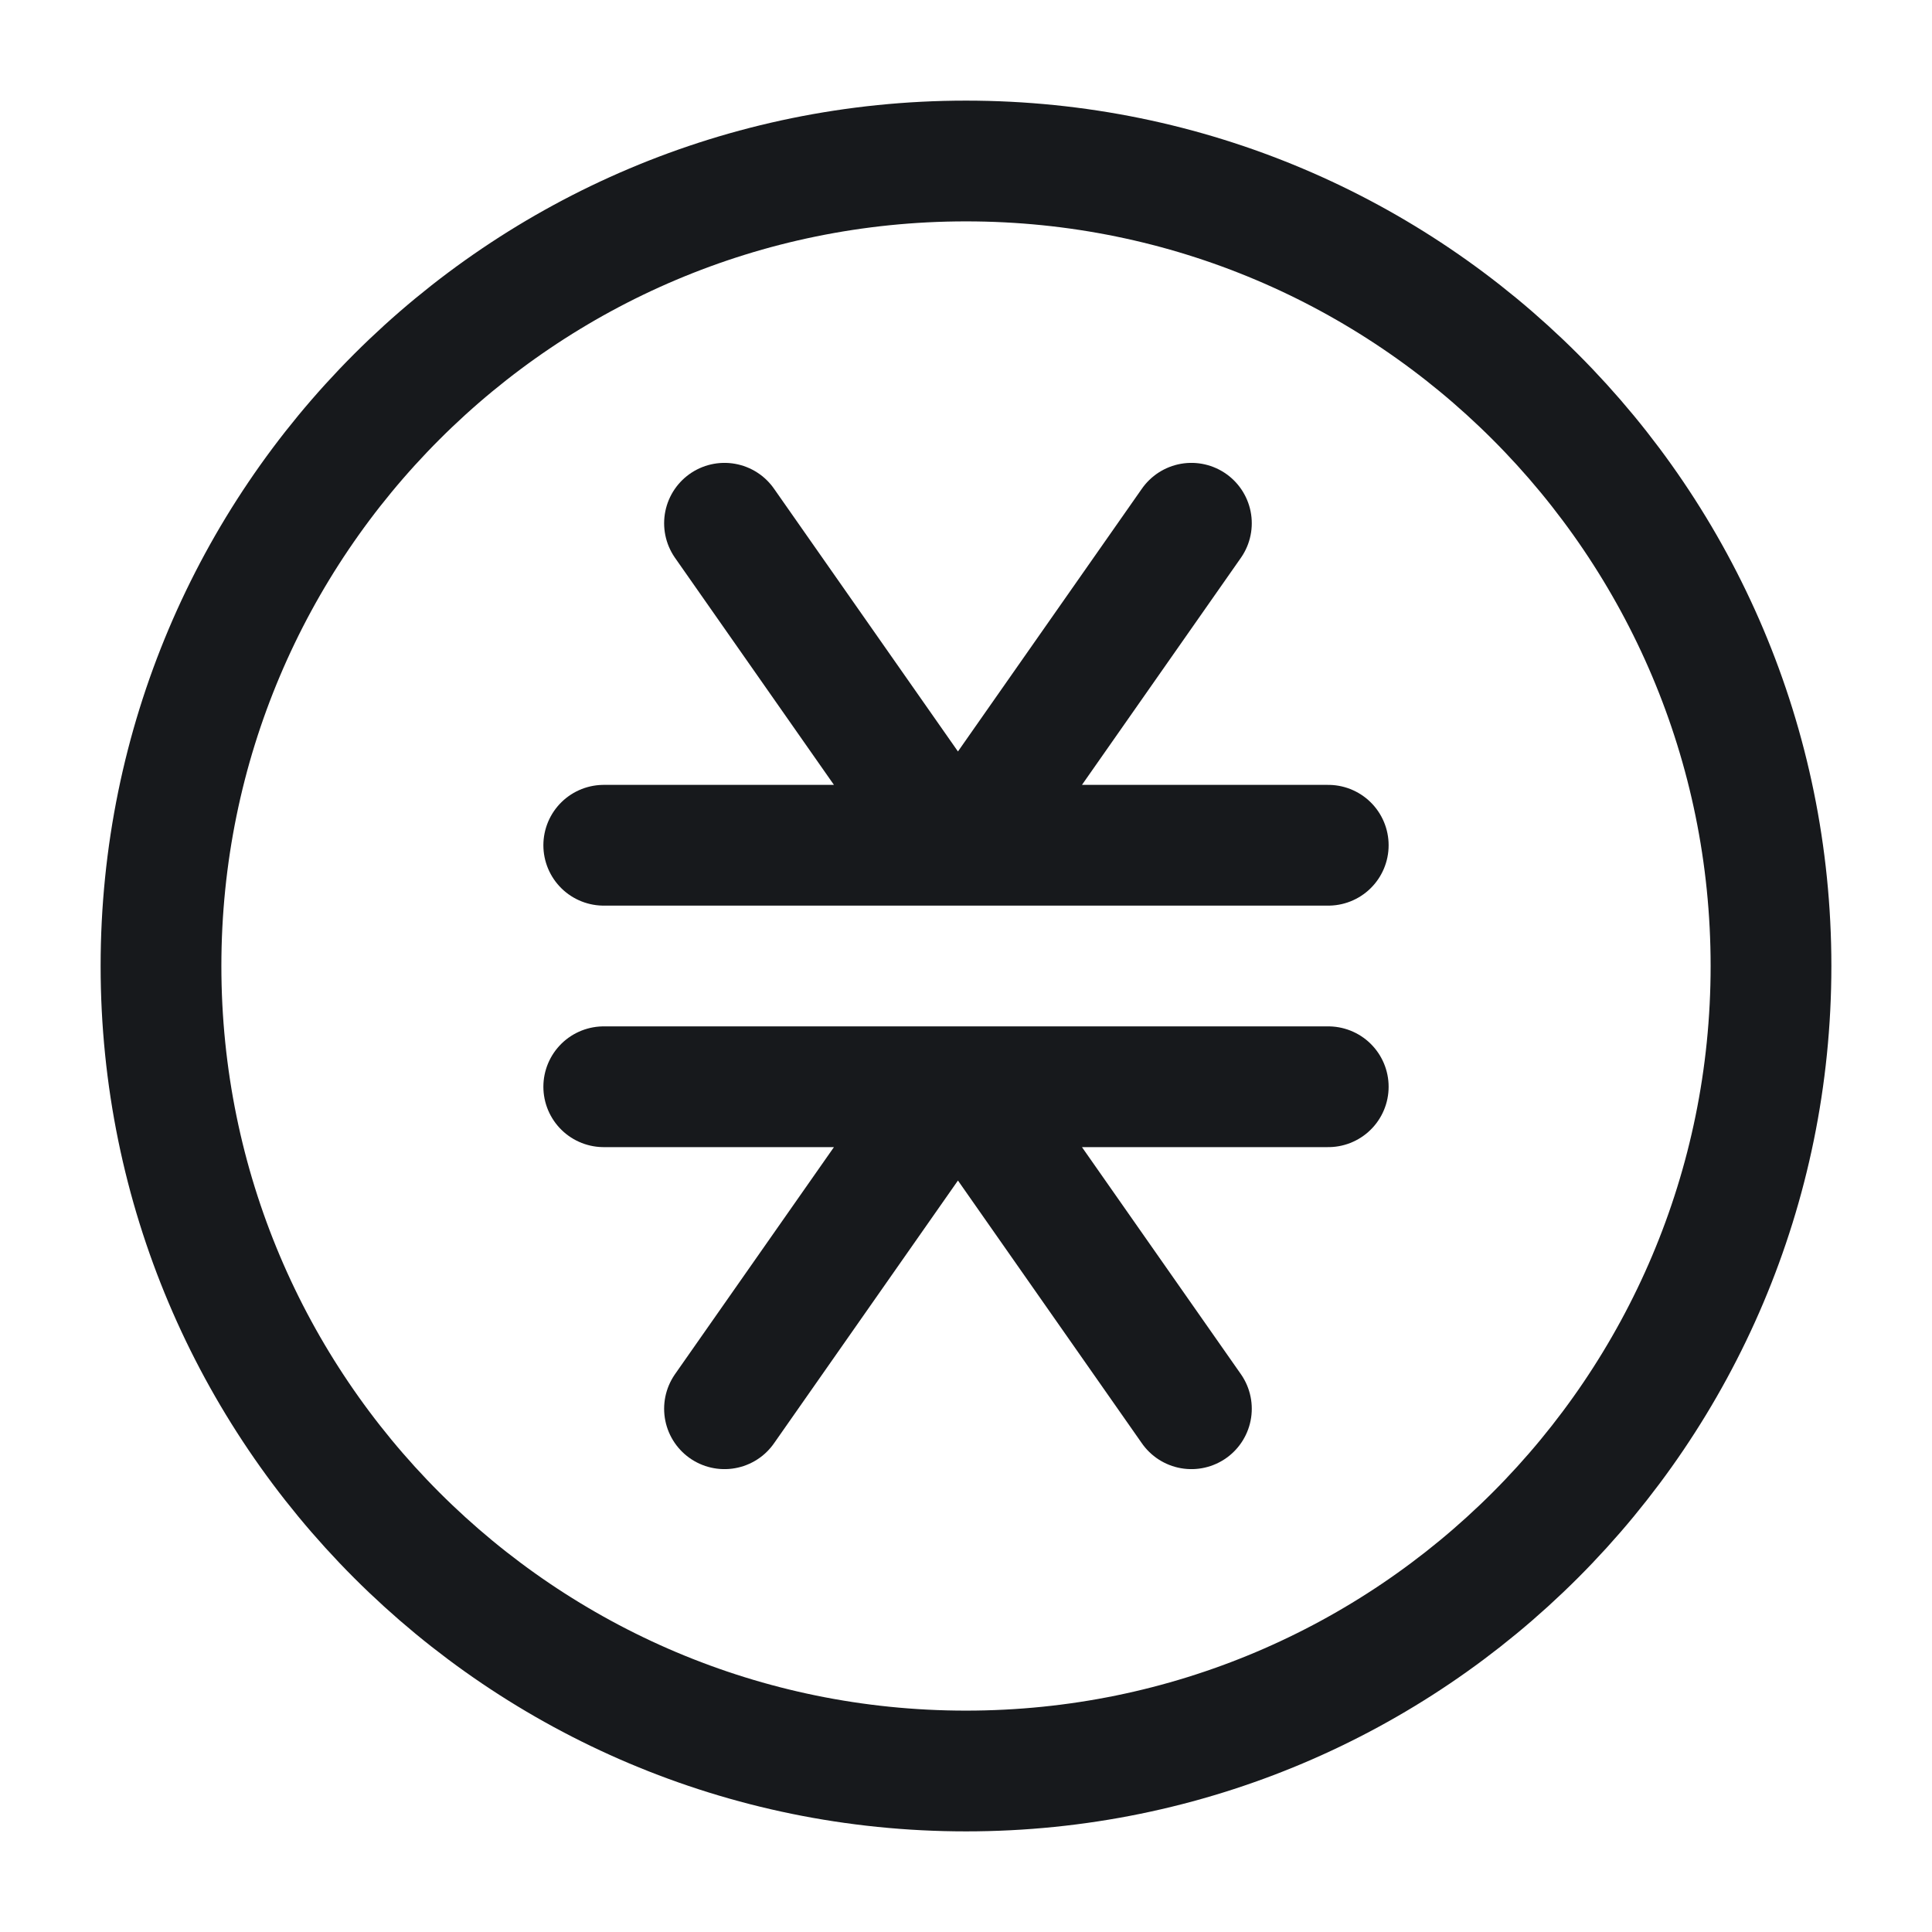 <svg xmlns="http://www.w3.org/2000/svg" fill="none" viewBox="0 0 24 24"><path stroke="#17191C" stroke-linecap="round" stroke-linejoin="round" stroke-miterlimit="10" stroke-width="1.5" d="M7.5 10.5h9M9 6.5l2.8 4m3-4-2.8 4m-4.5 3h9m-7.5 4 2.8-4m3 4-2.8-4"/><path stroke="#17191C" stroke-miterlimit="10" stroke-width="1.5" d="M12 22c5.523 0 10-4.477 10-10S17.523 2 12 2 2 6.477 2 12s4.477 10 10 10Z"/></svg>